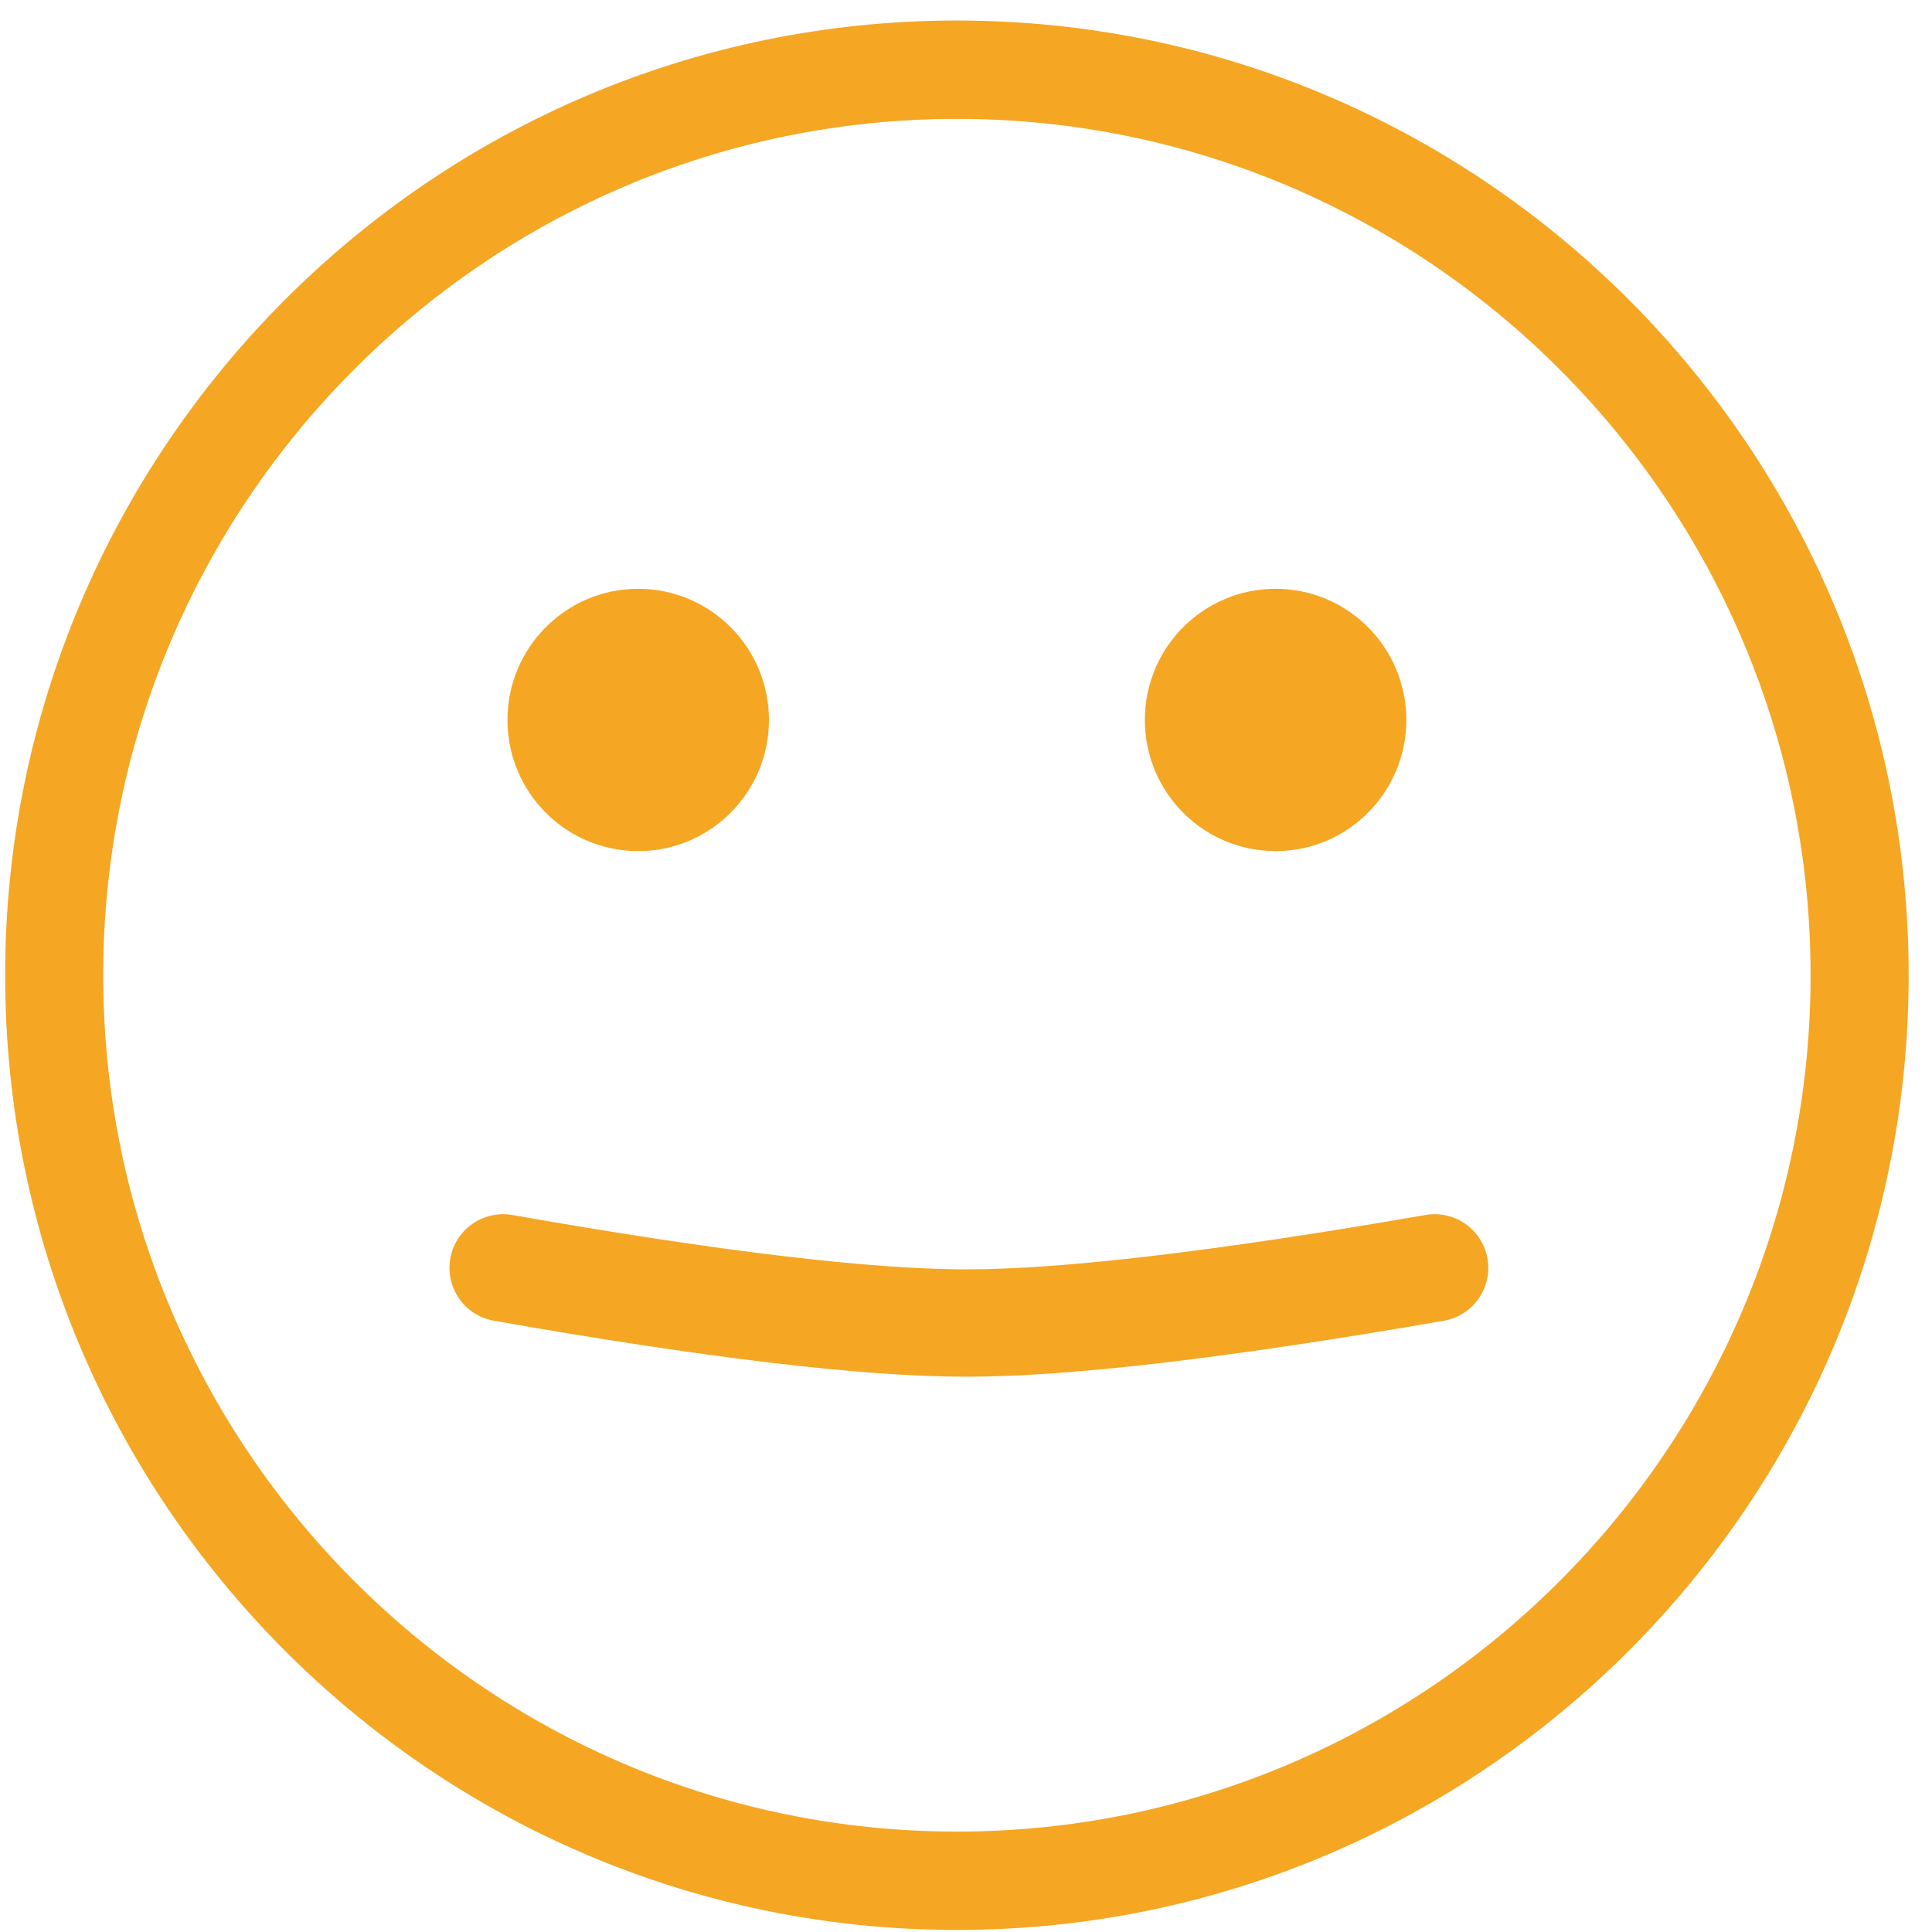 <?xml version="1.0" encoding="UTF-8"?>
<svg width="45px" height="45px" viewBox="0 0 45 45" version="1.1" xmlns="http://www.w3.org/2000/svg" xmlns:xlink="http://www.w3.org/1999/xlink">
    <!-- Generator: Sketch 47.1 (45422) - http://www.bohemiancoding.com/sketch -->
    <title>WeirdFace_Orange</title>
    <desc>Created with Sketch.</desc>
    <defs></defs>
    <g id="Presentation-Mode" stroke="none" stroke-width="1" fill="none" fill-rule="evenodd">
        <g id="Revision_11/14" transform="translate(-1081, -554)">
            <g id="WeirdFace_Orange" transform="translate(1081, 554)">
                <g id="noun_850650_cc-copy-2" fill-rule="nonzero" fill="#F5A623">
                    <g id="Group">
                        <path d="M22.288,0.478 C10.065,0.478 0.12,10.453 0.12,22.715 C0.12,34.977 10.065,44.952 22.288,44.952 C34.512,44.952 44.456,34.977 44.456,22.715 C44.456,10.453 34.512,0.478 22.288,0.478 Z M22.288,42.661 C11.325,42.661 2.404,33.713 2.404,22.715 C2.404,11.717 11.325,2.769 22.288,2.769 C33.252,2.769 42.172,11.717 42.172,22.715 C42.172,33.713 33.253,42.661 22.288,42.661 Z" id="Shape"></path>
                        <ellipse id="Oval" cx="14.865" cy="16.769" rx="3.045" ry="3.055"></ellipse>
                        <ellipse id="Oval" cx="29.711" cy="16.769" rx="3.045" ry="3.055"></ellipse>
                    </g>
                </g>
                <path d="M11.719,29.531 C16.585,30.388 20.182,30.816 22.51,30.816 C24.839,30.816 28.474,30.388 33.415,29.531" id="Line-6" stroke="#F5A623" stroke-width="2.5" stroke-linecap="round"></path>
            </g>
        </g>
    </g>
</svg>